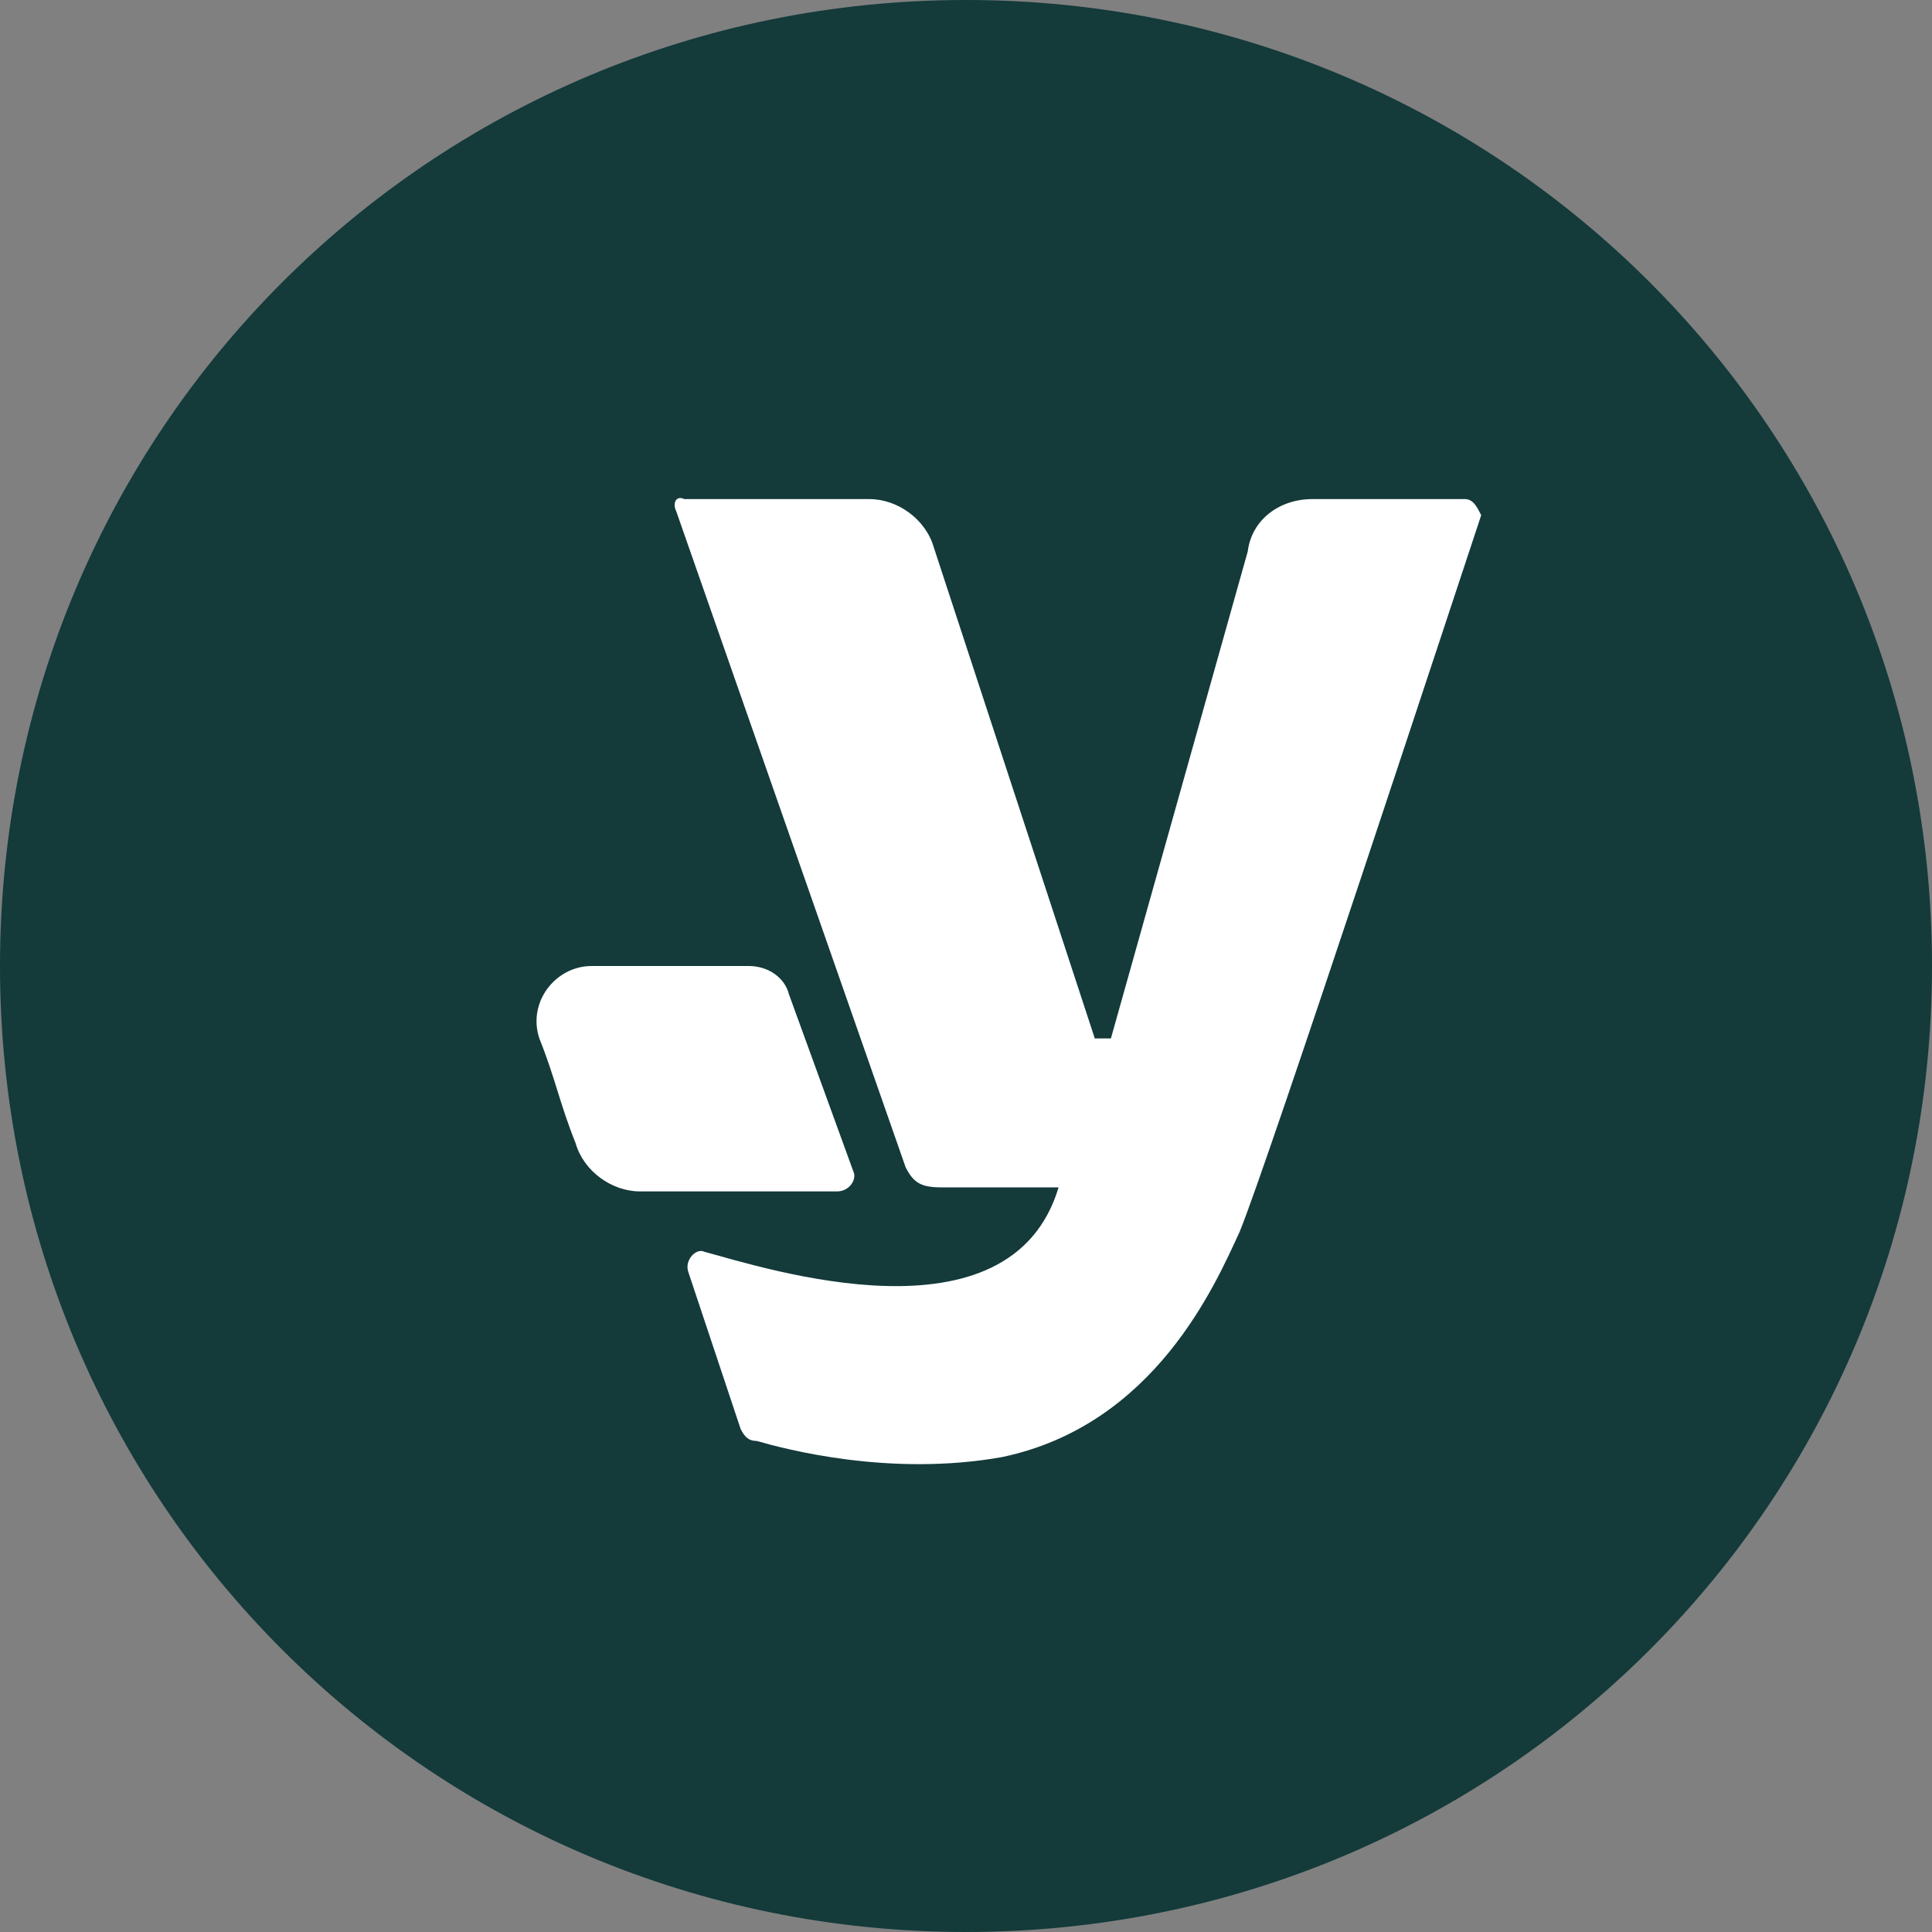 <svg xmlns="http://www.w3.org/2000/svg" id="Layer_1" x="0" y="0" version="1.1" viewBox="0 0 48 48" xml:space="preserve"><rect x="0" y="0" width="48" height="48" fill="#808080" stroke="none"/><style>.st1{fill:#fff}</style><path fill="#143a3a" d="M24 48C10.7 48 0 37.3 0 24S10.7 0 24 0s24 10.7 24 24-10.7 24-24 24z"/><path d="M36.4 12.4h-3.8c-.8 0-1.5.5-1.6 1.3l-3.4 12.1h-.4l-4-12.2c-.2-.7-.9-1.2-1.6-1.2H17c-.2-.1-.3.1-.2.3L22.5 29c.2.4.4.5.9.5h2.9c-1.2 4-7.3 2-8.8 1.6-.2-.1-.5.2-.4.5l1.3 3.9c.1.2.2.3.4.3.7.2 3.3.9 6.1.4 3.8-.8 5.3-4.3 5.9-5.6.7-1.7 5.4-16 6-17.8-.1-.2-.2-.4-.4-.4z" class="st1"/><path d="M21.2 29.1l-1.6-4.4c-.1-.4-.5-.7-1-.7h-3.9c-.9 0-1.6.9-1.3 1.8.4 1 .5 1.6.9 2.6.2.7.9 1.2 1.6 1.2h4.9c.3 0 .5-.3.4-.5z" class="st1"/></svg>